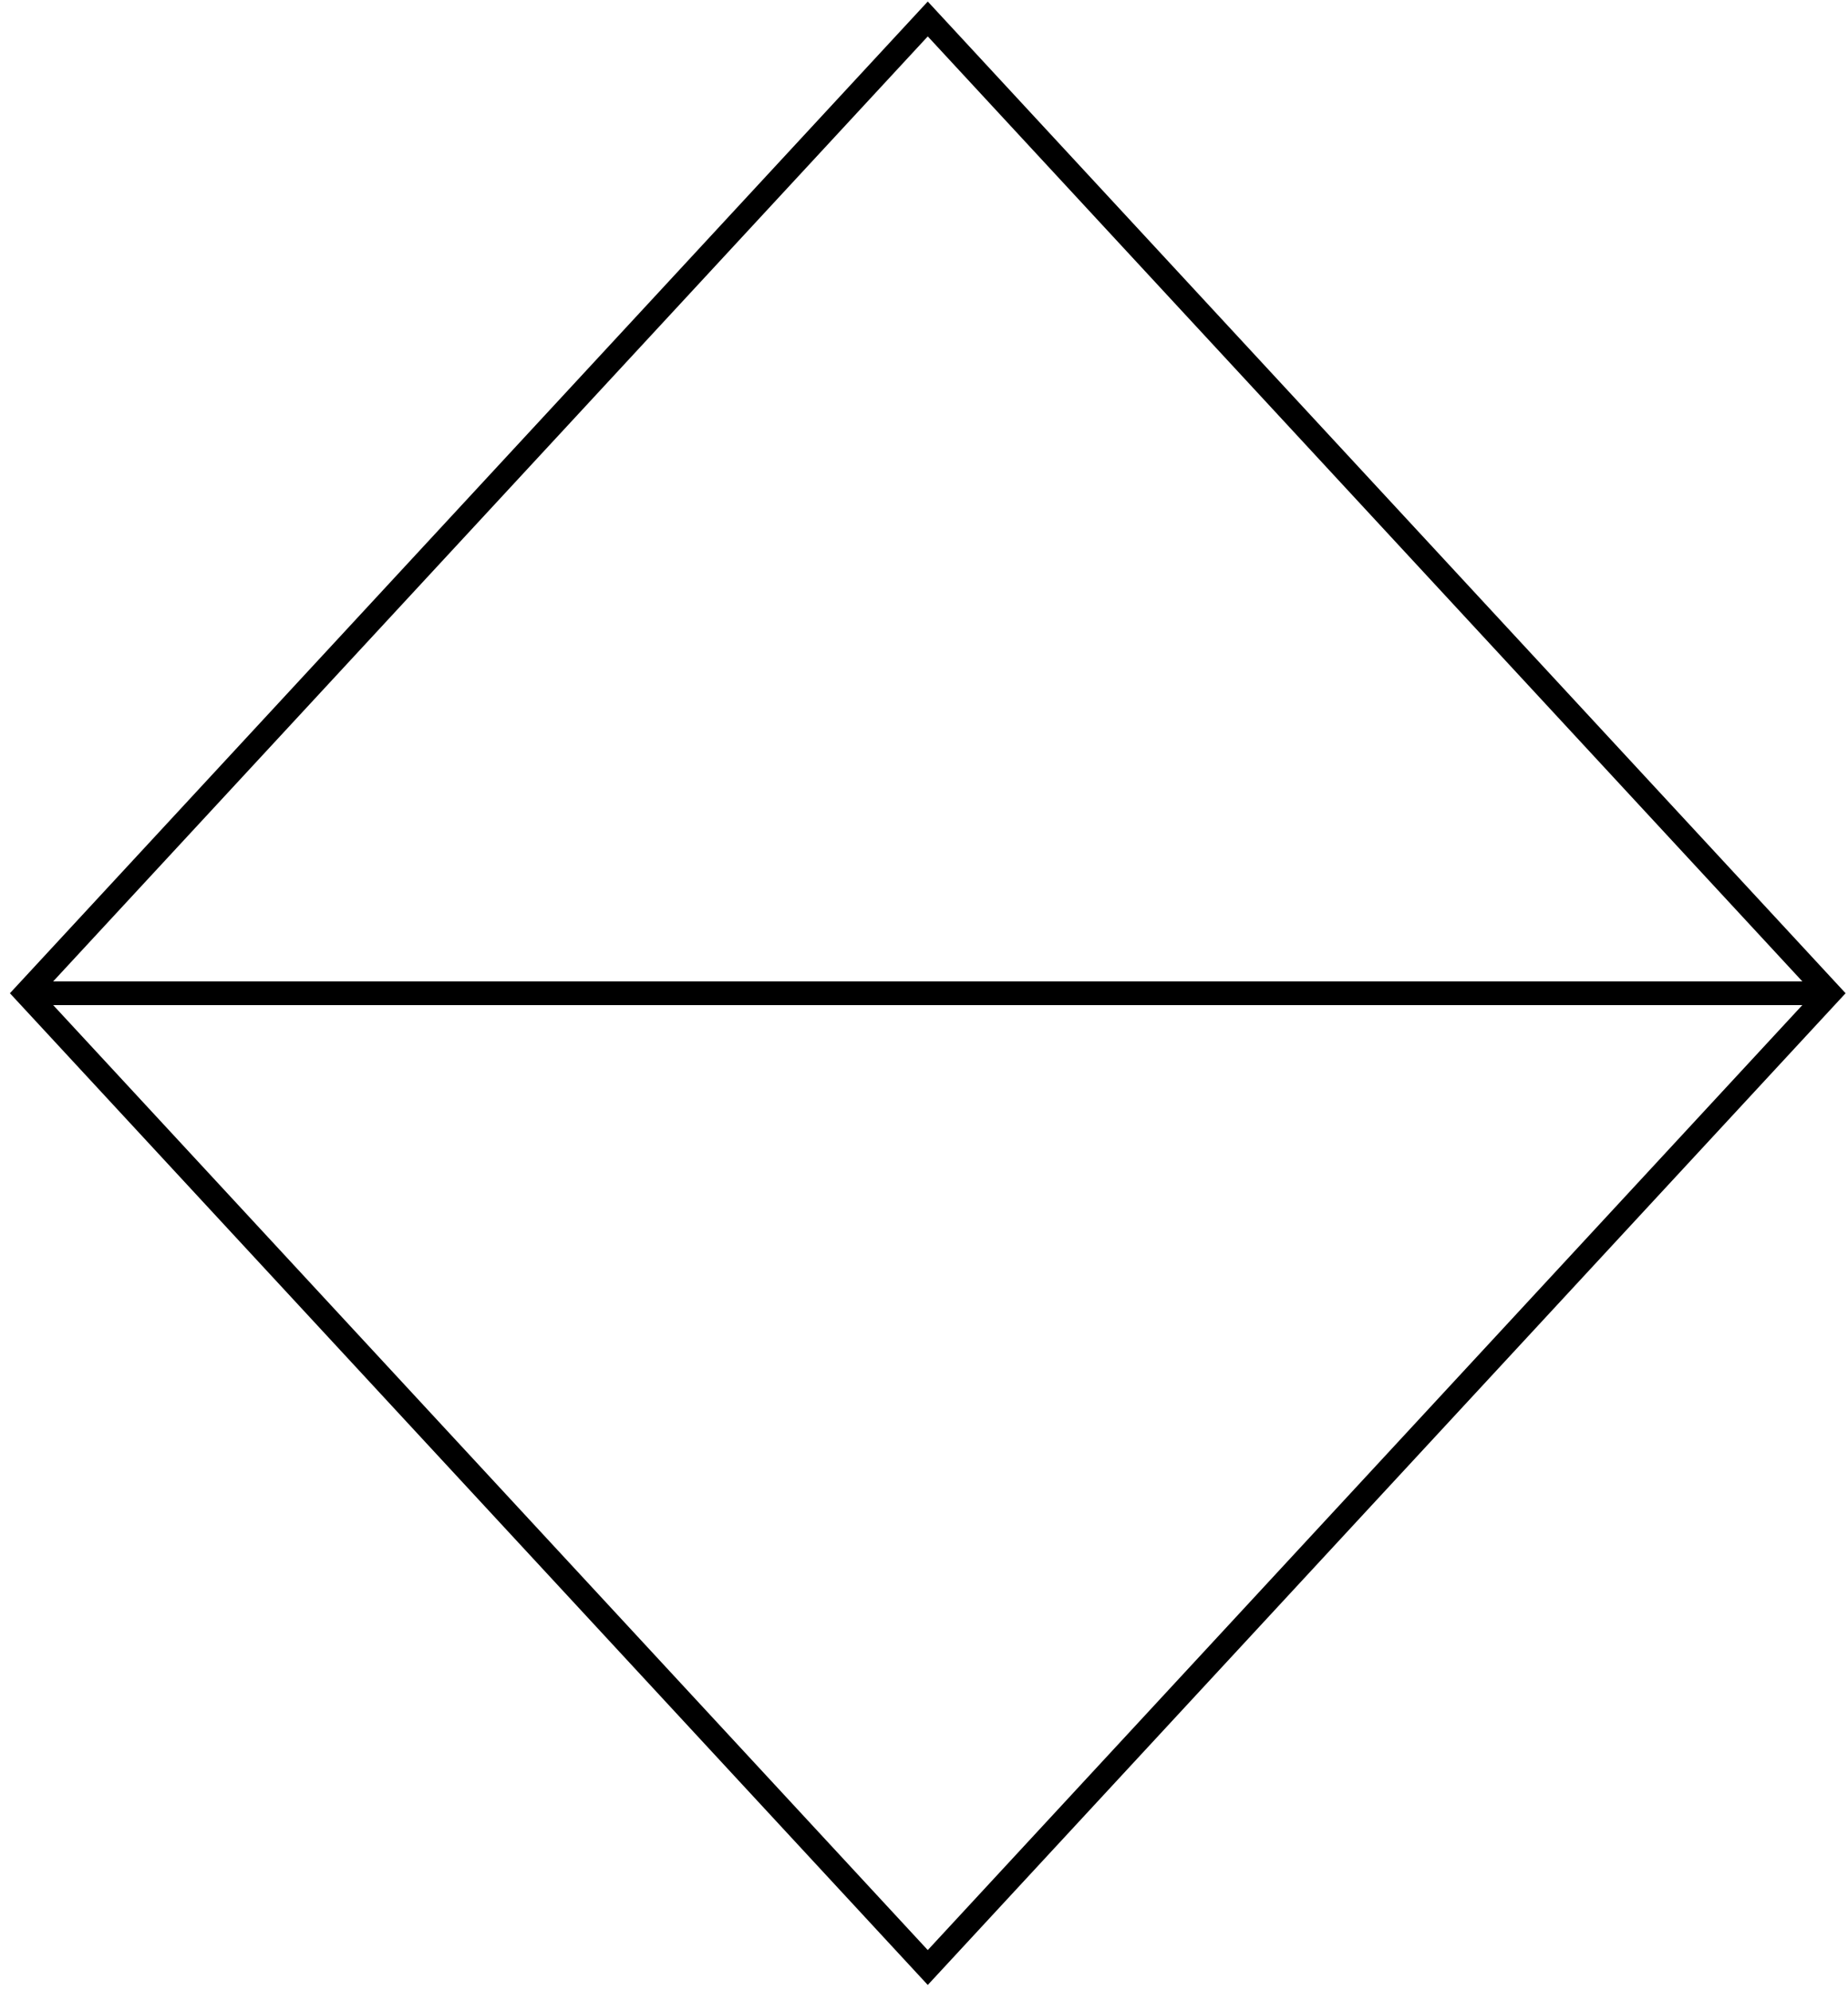 <svg width="78" height="84" viewBox="0 0 78 84" fill="none" xmlns="http://www.w3.org/2000/svg">
<path d="M39.159 0.8L77.217 41.9L39.159 83L1.1 41.9L39.159 0.8Z" stroke="black"/>
<path d="M1.1 41.9H77.217" stroke="black"/>
</svg>

